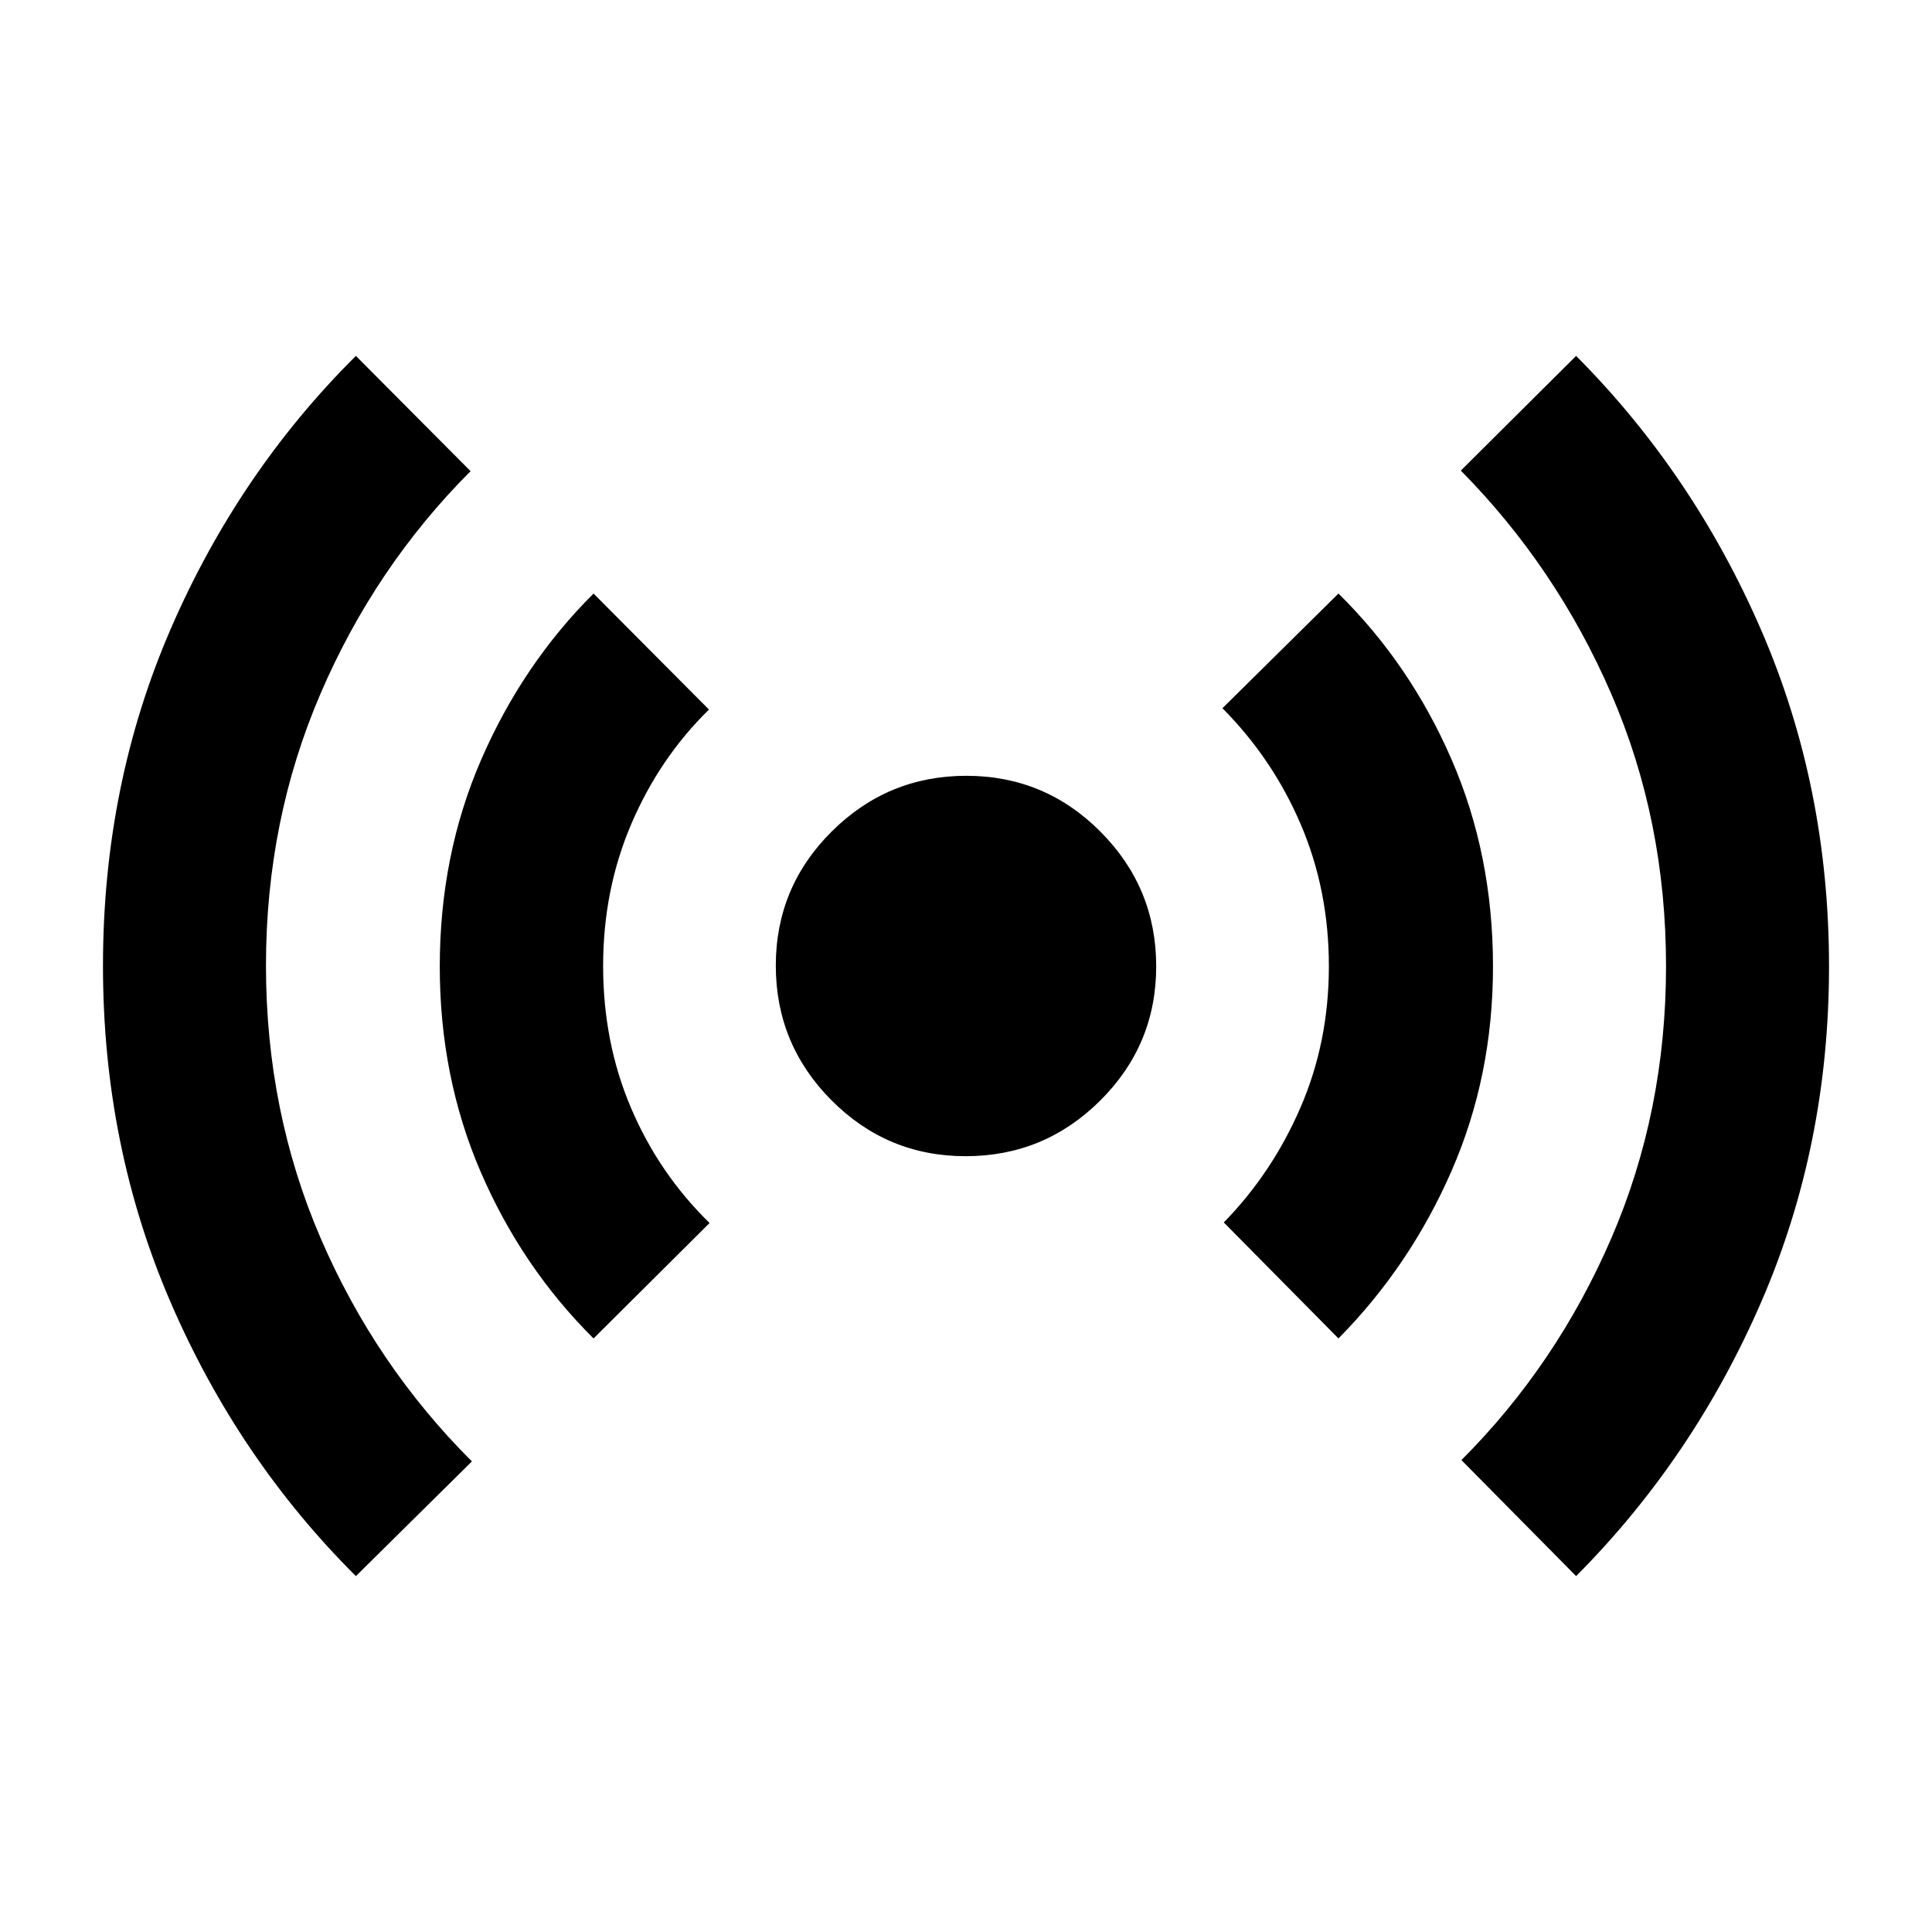 <svg xmlns="http://www.w3.org/2000/svg" height="40" viewBox="0 -960 960 960" width="40"><path d="M176.84-176.84q-58.39-58.13-92.03-135.98T51.17-480.05q0-89.79 33.67-167.47 33.67-77.68 92-135.64l56.99 57.28q-47.37 47.39-74.52 110.45t-27.15 135.21q0 72.52 27.22 135.59 27.23 63.07 75.11 110.8l-57.65 56.99Zm118.09-118.09q-35.58-35.34-56-82.58-20.41-47.24-20.41-102.21 0-55.39 20.58-102.81 20.59-47.42 55.83-82.54l57.36 57.65q-24.46 23.9-38.53 56.68t-14.07 70.76q0 37.99 13.88 70.56t39.01 57.13l-57.65 57.36Zm184.9-90.56q-39.05 0-66.69-27.81-27.65-27.81-27.65-66.87 0-39.05 27.81-66.69 27.81-27.65 66.87-27.65 39.05 0 66.69 27.81 27.65 27.81 27.65 66.87 0 39.05-27.81 66.69-27.81 27.65-66.87 27.65Zm185.24 90.56-56.98-57.65q24.01-24.53 38.11-57.08 14.11-32.55 14.11-70.27t-13.92-70.32q-13.91-32.59-38.97-57.84l57.65-56.98q35.58 35.01 56.18 82.39 20.61 47.38 20.61 102.92 0 54.45-20.61 101.63-20.6 47.19-56.18 83.2Zm118.09 118.09-56.99-57.65q47.34-47.38 74.51-110.29 27.16-62.91 27.16-135.18 0-72.47-27.22-135.28-27.23-62.82-74.74-110.93l57.28-56.99q58.33 58.62 92 136.33 33.67 77.71 33.67 167.08 0 88.97-33.64 166.59-33.64 77.63-92.03 136.32Z"/></svg>